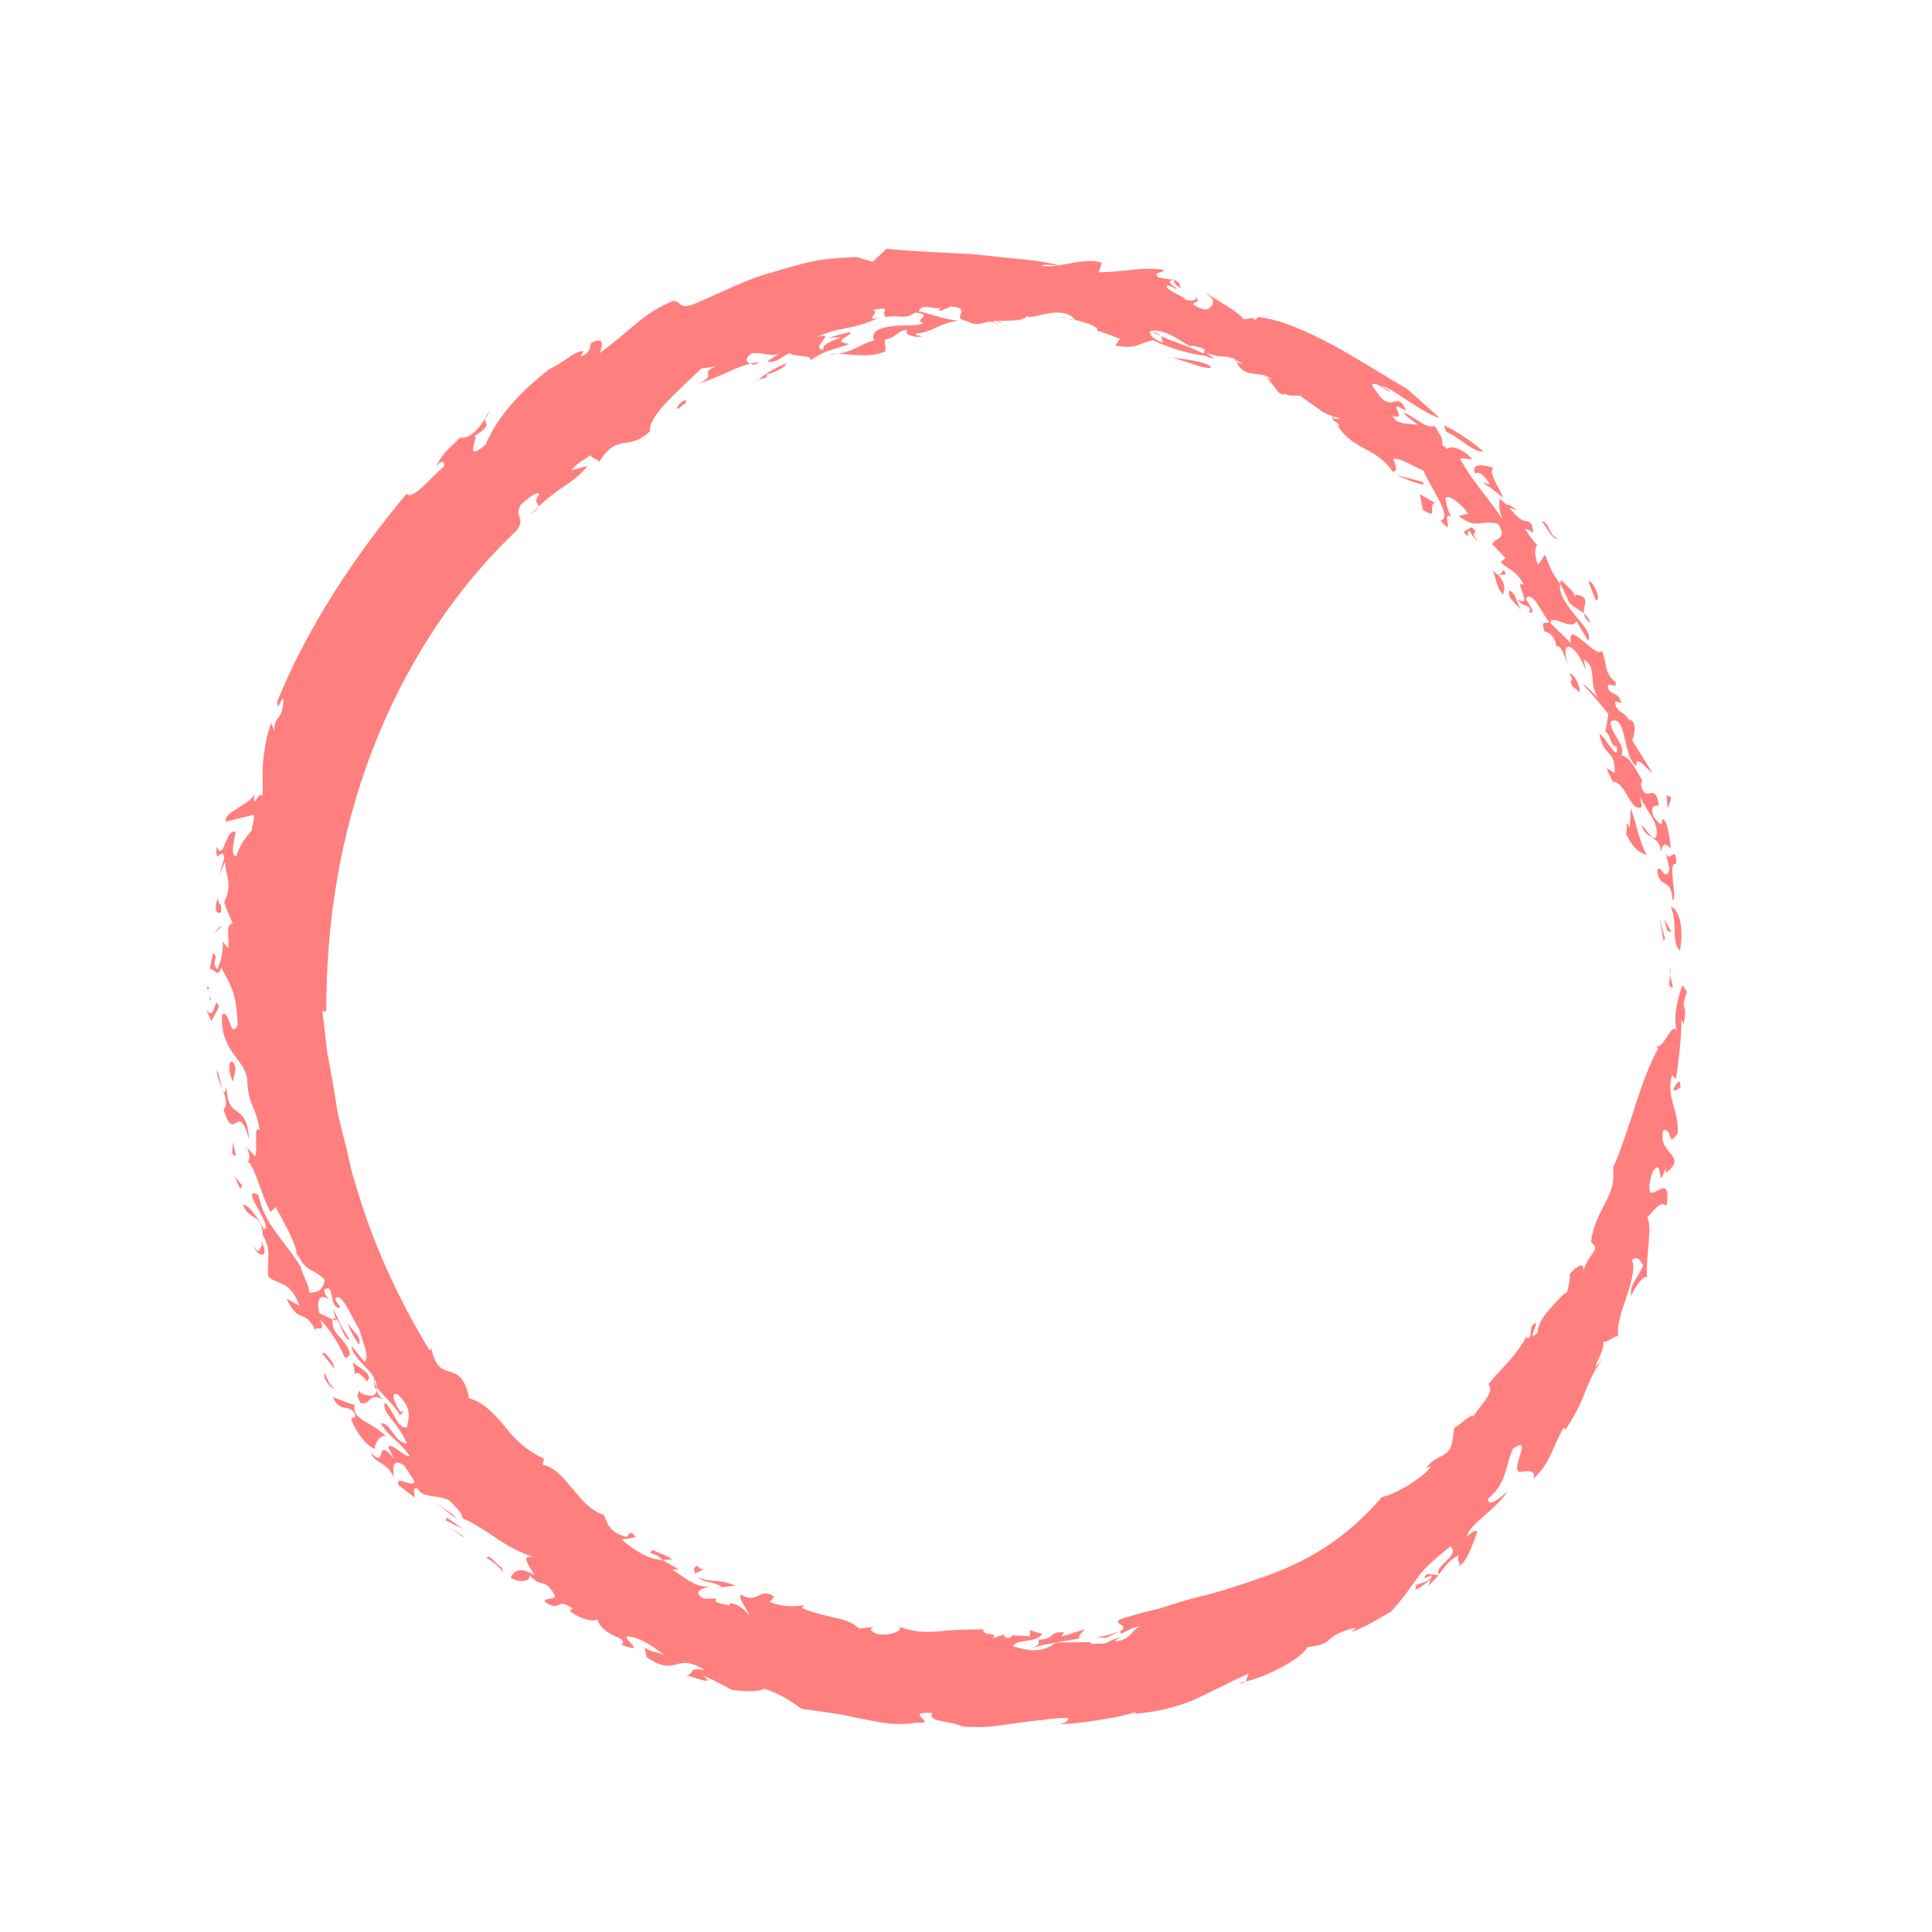 <svg fill="#FF7F7F" xmlns="http://www.w3.org/2000/svg" xmlns:xlink="http://www.w3.org/1999/xlink" version="1.1" x="0px" y="0px" viewBox="0 0 100 100" enable-background="new 0 0 100 100" xml:space="preserve"><g><g><g><g><g><path d="M86.392,51c0.357,0.339,0.116-0.115,0.047-0.532L86.392,51z"></path><path d="M86.44,50.468l0.034-0.378C86.42,50.191,86.419,50.325,86.44,50.468z"></path><path d="M86.474,46.935c0.382,0.783,0.003,1.785,0.471,2.27C87.145,48.366,87.016,47.075,86.474,46.935z"></path><polygon points="86.291,48.173 86.53,48.257 86.13,47.579      "></polygon><polygon points="86.102,48.692 86.183,48.585 85.89,47.507      "></polygon><path d="M86.225,44.183l0.188,0.799c-0.2,0.806-0.5-0.428-0.635,0.11c0.154,0.995,0.711,0.243,0.799,1.521       c0.283-0.139-0.311-2.024,0.186-1.898C86.745,43.615,86.48,44.711,86.225,44.183z"></path><path d="M51.613,16.756c-0.038-0.023-0.071-0.033-0.106-0.05C51.548,16.759,51.59,16.797,51.613,16.756z"></path><path d="M39.333,18.74c-0.176,0.013-0.346,0.045-0.509,0.084c0.064,0.028,0.139,0.048,0.231,0.052L39.333,18.74z"></path><path d="M59.607,17.145c0.165,0.097,0.318,0.174,0.46,0.239C59.993,17.296,59.859,17.212,59.607,17.145z"></path><path d="M17.371,68.258c-0.044-0.014-0.094-0.018-0.153,0.001c0,0.006,0.001,0.016,0.001,0.027l0.178,0.075L17.371,68.258z"></path><path d="M27.856,26.235c-0.139,0.134-0.271,0.269-0.374,0.406C27.724,26.432,27.825,26.314,27.856,26.235z"></path><path d="M64.006,18.653c-0.064-0.032-0.119-0.06-0.174-0.087c0.049,0.043,0.117,0.096,0.197,0.149l-0.015-0.057       C64.014,18.657,64.011,18.655,64.006,18.653z"></path><path d="M43.379,18.305c-0.171-0.013-0.319,0.016-0.443,0.045C43.092,18.355,43.234,18.315,43.379,18.305z"></path><path d="M82.33,32.241c-0.084-0.223-0.212-0.375-0.349-0.495C81.998,31.911,82.085,32.079,82.33,32.241z"></path><path d="M79.557,28.21l0.019,0.022C79.604,28.174,79.586,28.169,79.557,28.21z"></path><path d="M77.574,25.791l0.046,0.033C77.626,25.77,77.619,25.75,77.574,25.791z"></path><path d="M81.981,31.746c-0.049-0.441,0.392-0.87-0.437-0.966l-0.02,0.137c-0.043-0.347-0.483-0.616-0.714-0.895       c-0.03,0.065-0.046,0.128-0.054,0.195c0.094,0.156,0.2,0.374,0.357,0.712C81.224,31.378,81.637,31.452,81.981,31.746z"></path><path d="M51.667,16.637C51.704,16.76,52.01,16.714,51.667,16.637L51.667,16.637z"></path><path d="M55.61,16.551c-0.126-0.026-0.251-0.052-0.381-0.079C55.349,16.514,55.467,16.556,55.61,16.551z"></path><path d="M69.255,22.054c-0.017-0.021-0.03-0.038-0.045-0.059C69.154,22.042,69.209,22.062,69.255,22.054z"></path><path d="M54.876,16.412l0.353,0.06C55.124,16.432,55.013,16.397,54.876,16.412z"></path><path d="M65.556,19.54c-0.017-0.015-0.032-0.033-0.048-0.042C65.516,19.512,65.534,19.527,65.556,19.54z"></path><path d="M74.085,81.669c-0.234,0.246-0.496,0.227-0.779,0.374c-0.305,0.773,1.176-0.868,0.588,0.056       c0.251-0.191,0.415-0.386,0.561-0.573l-0.612-0.053C73.448,81.968,74.258,81.334,74.085,81.669z"></path><path d="M18.668,72.11l-0.041-0.138c-0.102,0.183-0.214,0.153,0.025,0.636c0.504,0.199,0.44-0.605,1.163-0.162       c-0.116-0.101-0.238-0.289-0.332-0.48C19.463,72.365,19.057,72.267,18.668,72.11z"></path><path d="M19.483,71.965c-0.001-0.011,0.003-0.018,0.005-0.03c0.012-0.049,0.017-0.098,0.016-0.148       c-0.066-0.09-0.117-0.185-0.136-0.278C19.346,71.624,19.397,71.792,19.483,71.965z"></path><path d="M64.458,87.035c-0.133,0.034-0.253,0.064-0.363,0.092C64.294,87.139,64.395,87.099,64.458,87.035z"></path><path d="M25.121,21.658c0.092-0.138,0.179-0.278,0.245-0.395C25.199,21.443,25.14,21.561,25.121,21.658z"></path><path d="M15.449,65.229c-0.012-0.125-0.037-0.248-0.071-0.379c-0.033-0.072-0.061-0.132-0.1-0.217L15.449,65.229z"></path><path d="M33.805,80.222c-0.426,0.269,0.159,0.093,0.476,0.521l0.519-0.027C34.468,80.468,34.08,80.395,33.805,80.222z"></path><path d="M74.501,81.529c-0.009-0.011-0.017-0.021-0.022-0.036c-0.009,0.011-0.014,0.019-0.025,0.033L74.501,81.529z"></path><path d="M46.335,84.104c0.073,0.034,0.137,0.065,0.206,0.097C46.501,84.167,46.437,84.134,46.335,84.104z"></path><path d="M18.106,69.371c0,0-0.237-0.405-0.475-0.809c-0.198-0.425-0.397-0.851-0.397-0.851l0.136,0.547       C17.663,68.396,17.729,69.285,18.106,69.371z"></path><path d="M28.082,75.813l0.077-0.313c-0.801-0.355-1.492-0.952-2.009-1.643c-0.551-0.662-1.09-1.258-1.87-1.484       c-0.462-2.243-1.528-0.55-1.956-2.594l-0.079,0.131c-1.637-2.67-2.974-5.607-3.846-8.624c-0.257-0.741-0.369-1.521-0.572-2.267       c-0.191-0.751-0.39-1.493-0.478-2.252c-0.121-0.752-0.254-1.494-0.401-2.227c-0.087-0.742-0.173-1.475-0.258-2.197l0.199,0.004       c-0.016-4.656,0.739-9.227,2.373-13.492c1.633-4.251,4.127-8.222,7.478-11.393c0.511-0.709-0.181-0.675,0.228-1.346       c0.256-0.208,0.792-0.729,0.954-0.546c-0.38,0.528,0.028,0.449-0.067,0.666c0.387-0.347,0.835-0.742,1.329-1.053       c0.485-0.323,0.934-0.663,1.217-1.062l-0.815,0.215c0.212-0.324,0.727-0.597,1-0.782c-0.017,0.215,0.562,0.212,0.381,0.444       c0.539-0.932,0.968-0.999,1.323-1.073c0.371-0.057,0.732-0.037,1.351-0.597c-0.098-0.812,1.557-2.172,2.648-3.242       c-0.007-0.02,0.758-0.113,0.758-0.113c-0.92,0.347,0.185,0.407-0.918,0.893c0.485-0.148,0.926-0.341,1.366-0.528       c0.436-0.195,0.864-0.4,1.328-0.513c-0.229-0.095-0.259-0.319,0.08-0.525c0.591-0.103,0.725,0.151,1.385,0.032       c0,0-0.575,0.367-0.568,0.385c0.488,0.089,0.767-0.29,1.153-0.442c0.206,0.237,1.171,0.042,1.077,0.389       c0.767-0.58,1.107-0.506,2.011-0.861C42.918,17.66,44.149,17.4,44,17.186c0,0-1.112,0.264-1.103,0.3       c0.804-0.069,0.682-0.007,0.379,0.078c-0.302,0.096-0.761,0.327-0.652,0.539c-0.778-0.027,0.833-1.031-0.378-0.64       c0.705-0.331,1.164-0.4,1.621-0.49c0.458-0.096,0.913-0.212,1.665-0.527c-0.928,0.233,0.139-0.337-0.387-0.404       c1.204-0.203,0.321,0.12,0.729,0.369c0.647-0.131,0.912,0.161,1.486-0.227c1.072,0.091-0.133,0.367,0.414,0.534       c-0.182,0.188-0.92,0.08-1.56,0.158c-0.639,0.088-1.182,0.25-0.967,0.75c-0.532,0.093-1.109,0.589-1.867,0.679       c0.693,0.037,1.676,0.238,2.451-0.125l-0.033-0.595c0.622-0.113,0.711-0.543,1.18-0.502c-0.228,0.182,0.233,0.411,0.737,0.337       c-0.151-0.077-0.353-0.047-0.305-0.153c0.944-0.091,1.055-0.502,2.201-0.673c-0.95-0.105-1.152-0.273-2.067-0.485       c0.215-0.427,0.633-0.093,1.16-0.17c-0.078,0.061-0.187,0.077-0.029,0.152l0.559-0.229c1.203,0.121-0.137,0.602,0.841,0.767       c0.665,0.384,0.923-0.147,1.434,0.077c-0.033-0.04-0.066-0.082-0.096-0.11c0.115,0.013,0.196,0.027,0.256,0.042       c-0.003-0.01-0.008-0.018-0.007-0.029c0.63-0.029,1.3,0.037,1.507-0.264c0.055,0.137,0.557-0.013,0.772-0.061       c0.36-0.071,1.264-0.303,1.711,0.27c-0.014,0.002-0.027-0.004-0.04-0.003c0.775,0.179,1.351,0.423,1.15,0.563       c0.01-0.04,1.199,0.417,1.199,0.417l-0.222,0.36c1.124,0.177,1.071-0.081,1.953-0.286c0.184,0.111,0.414,0.198,0.66,0.282       c0.241,0.103,0.501,0.192,0.757,0.266c0.513,0.149,1.011,0.24,1.297,0.264c0.08,0.047,0.211,0.096,0.436,0.155l-0.399-0.315       c0.847,0.334,0.831,0.082,1.39,0.31c-0.099-0.089-0.105-0.118,0.174,0.087c0.089,0.053,0.184,0.109,0.301,0.178       c-0.045,0.026-0.164-0.039-0.277-0.117l0.045,0.172c0.477,0.707,1.109,0.264,1.752,0.74c-0.074-0.019-0.2-0.048-0.27-0.086       c0.351,0.29,0.643,1.065,0.969,0.834c0.071,0.08,0.23,0.106,0.402,0.105l0.244,0.22c-0.103-0.085-0.179-0.156-0.24-0.219       c0.226,0.002,0.461-0.024,0.44,0.065l0.919,0.643c0.151,0.16,0.422,0.266,0.653,0.339l0.071,0.239       c0.361,0.189,0.309,0.274,0.242,0.288c0.803,1.284,1.932,1.045,2.827,2.361c0.397-0.025,0.008-0.538,0.052-0.672       c0.344-0.046,1.099,0.43,1.539,0.608c0.271,0.753,1.558,2.415,0.89,2.593c0.802,0.949-0.014-0.527,0.543-0.2l0.081,0.122       c-0.246-0.364-0.329-0.761-0.371-1.07c0.159-0.303,0.995,0.468,1.161,0.789l-0.475,0.116c0.896,0.763,1.209,0.148,2.038,0.421       c0.518,0.823-0.153,0.663-0.311,1.059c0.02-0.018,0.695,0.706,0.695,0.706l-0.253,0.2c0.447,0.456,0.778,0.396,1.209,1.183       c-0.627-0.331,0.548,1.231-0.314,0.763c0.202,0.444,0.804,0.209,0.57,0.664c0.462,0.099-0.076-0.473-0.154-0.719       c0.138-0.217,0.365-0.046,0.575,0.258c0.203,0.309,0.419,0.727,0.627,0.945c-0.192,0.177-0.458-0.174-0.245,0.505       c0.238,0.018,0.597,0.321,0.597,0.775c0.267-0.154,0.492,0.625,0.624,0.996c-0.119-0.434-0.286-1.077,0.12-0.971       c0.304,0.229,0.502,0.466,0.802,1.209l-0.105-0.565c0.726,0.417,0.197,1.195,0.741,1.978c-0.349-0.278-0.457-0.502-0.819-0.71       c0.326,0.332,0.909,0.993,1.349,1.567l-0.161,0.926c0.253,0.007,0.286,0.843,0.588,0.731c0.136,1.001-0.637-0.613-0.888-0.613       c0.219,1.219,0.843,0.742,0.783,2.008l-0.419-0.27c0.121,0.366,0.54,1.051,0.387,1.149c0.099-0.03,0.024-0.211-0.057-0.44       c0.695,0.031,0.888,1.626,1.5,1.312l-0.096-0.548c0.335,0.785,0.927,1.276,0.863,1.969c-0.084,0.534-0.529-0.248-0.77-0.492       c0.133,0.781,0.925,0.458,1.001,1.429c0.028-0.522,0.275-0.476,0.49-0.203c-0.017-0.572-0.246-1.74-0.448-1.477l-0.012,0.213       c-0.181-0.011-0.319-0.293-0.441-0.419c-0.19-0.74,0.203-0.42,0.289-0.601c-0.218-1.272-0.669,0.071-0.937-1.058l0.086-0.184       c-0.302-0.491-0.658-1.278-1.083-1.287c0.232-0.618-0.605-1.156-0.554-1.762c0.841-0.449,0.612,1.857,1.322,2.298       c-0.029-0.632,0.556,0.184,0.836,0.372c0,0-0.055-0.111-0.158-0.27c-0.099-0.16-0.231-0.372-0.363-0.585       c-0.263-0.421-0.526-0.842-0.526-0.842c0.069-0.186,0.311-0.895-0.131-1.101l0.032,0.151c-0.377-0.68-0.622-0.351-0.795-0.995       c0.035-0.127,0.261-0.004,0.342,0.017c-0.187-0.589-0.418-0.374-0.673-0.705c-0.189-0.587,0.485,0.114,0.357-0.392       c-0.639-0.486-0.413-1.056-0.705-1.609c-0.306,0.442-1.858-1.752-1.593-0.394l-1.06-1.04c0.001-0.535,1.156,0.458,1.337-0.115       l0.593,1.015c0.472-0.505-1.644-1.875-1.43-2.941c-0.356-0.525-0.335-0.341-0.788-1.502l-0.356,0.519       c-0.258-0.574-0.123-0.935-0.054-1.024c-0.25-0.27-0.436-0.543-0.62-0.832c0.122,0.016,0.261,0.068,0.419,0.227       c-0.029-0.585-0.202-0.627-0.453-0.632c-0.287-0.093-0.531-0.392-0.791-0.687l0.405,0.117c-0.2-0.146-0.446-0.322-0.544-0.27       c-0.111-0.119-0.225-0.225-0.352-0.309c-0.006,0.148-0.089,0.572,0.165,1.082c-0.801-1.205-1.594-1.994-2.207-3.15       c0.151-0.095,0.687,0.103,0.586-0.018c-0.407-0.488-1.115-0.724-1.244-0.492c-0.115-0.082-0.199-0.15-0.27-0.212       c0.01-0.19,0.006-0.408-0.198-0.628c-0.015-0.087-0.069-0.199-0.216-0.358c-0.438,0.197-1.266-0.673-1.598-0.667       c0.195,0.207,0.472,0.409,0.761,0.606c-0.599-0.055-1.167-0.029-1.319-0.46c0.921,0.313-0.497-0.986,0.702-0.252       c-0.433-1.072-0.67,0.035-1.374-0.756l-0.406-0.597c0.276-0.223,0.978,0.515,0.925,0.314l-0.404-0.247       c0.524,0.08,1.869,1.259,2.973,1.659c0,0-0.089-0.111-0.246-0.248c-0.156-0.14-0.364-0.326-0.572-0.512       c-0.419-0.373-0.837-0.746-0.837-0.746c-2.432-1.412-5.343-3.456-7.809-3.749l0.094,0.035c-0.05,0.013-0.094,0.063-0.176,0.169       l-0.061-0.125c0,0-0.521,0.044-0.525,0.055c-0.369-0.478-1.274-0.879-1.986-1.411c0.43,0.383,0.428,0.383,0.39,0.643       c-0.216,0.288-0.338,0.398-1.023,0.013c0.068-0.235,0.52-0.063,0.04-0.445c0.242,0.216-0.062,0.288-0.389,0.202       c-0.356-0.322-1.069-0.493-1.007-0.745c0.217-0.013,0.353,0.109,0.477,0.179c0.219-0.011-0.745-0.421-0.098-0.46l-0.799-0.134       c-0.404-0.315,0.388-0.232,0.242-0.406c-0.678-0.089-1.217-0.039-1.733,0.017c-0.515,0.05-1.007,0.111-1.617,0.12       c0.079-0.119,0.192-0.654,0.15-0.5c-0.902-0.306-2.069,0.283-3.097,0.173c0.169-0.138,0.549-0.015,0.873-0.045       c-0.784-0.202-1.548-0.271-2.293-0.342c-0.746-0.079-1.47-0.155-2.189-0.231c-1.442-0.075-2.868-0.122-4.423-0.274       l-0.719,0.675l-0.837-0.25c-0.806,0.043-1.573,0.081-2.292,0.228c-0.715,0.168-1.398,0.36-2.07,0.568       c-1.362,0.36-2.597,1.031-3.999,1.619c-0.873,0.368-0.691-0.183-1.162-0.135c-0.965,0.427-1.499,0.842-1.999,1.268       c-0.505,0.421-0.98,0.851-1.78,1.439c0.144-0.289,0.311-0.954-0.441-0.525c-0.057,0.224-0.015,0.496-0.53,0.692l0.146-0.29       c-0.556,0.047-0.847,0.492-1.78,0.95c-1.445,1.12-2.668,2.41-3.291,3.907c-1.204,1.017-0.284-0.557-0.584-0.449       c0.971-0.604,0.516-0.602,0.574-0.915c-0.345,0.526-0.811,1.081-1.313,0.996c-0.59,0.599-0.935,0.797-1.286,1.611       c0.183-0.405,0.58-0.51,0.444-0.098c-0.559,0.404-1.611,1.789-1.922,1.389c-2.554,3.044-5.068,6.772-6.691,10.733       c-0.01,0.771,0.281-0.473,0.312-0.033c-0.047,1.098-0.446,0.707-0.482,1.583l-0.138-0.418       c-0.233,0.577-0.344,1.219-0.414,1.859c-0.082,0.637-0.007,1.309-0.048,1.908c-0.25-0.273-0.493,0.882-0.425-0.125       c-0.093,0.568-1.624,0.943-1.463,1.464l1.427-0.355c0.116,0.061-0.162,0.83-0.058,0.77c-0.4,0.429-0.75,1.003-0.814,1.353       c-0.342,0.117-0.158-0.764-0.044-1.24c-0.555-0.195-0.609,1.582-0.998,0.776c-0.076,1.077,0.299-0.1,0.401,0.566l-0.256,0.9       l0.289-0.681c0.044,0.794,0.417,1.103-0.037,2.077c0,0,0.077,0.276,0.203,0.553c0.119,0.274,0.238,0.549,0.238,0.549       c-0.436,0.071-0.119,0.76-0.246,1.293l-0.258-0.355c-0.023,0.725-0.111,1.001-0.291,1.453       c-0.359-0.421,0.124-0.656-0.226-0.846l-0.167,0.802c0.245,0.003,0.412,0.513,0.587-0.055c0.217,0.375,0.389,0.659,0.547,1.077       c0.167,0.418,0.279,0.967,0.306,1.874c-0.376,0.848-0.415-0.868-0.81-0.51c-0.074,1.945,1.169,2.254,1.309,3.329       c0.041,1.406,0.411,1.27,0.651,2.653c-0.384-0.38-0.06,1.02-0.253,1.338l-0.428-0.482c0.194,0.404,0.19,0.836-0.043,0.761       c0.374-0.174,0.769,1.736,1.282,2.604l0.254-0.262c0.366,0.686,0.921,1.599,1.118,2.383c0.499,1.085,0.725,0.698,1.421,1.375       c-0.053,0.574-0.391,0.679-0.79,0.677c0.013-0.361-0.312-0.81-0.448-1.327c-0.763-1.307-1.9-2.195-2.181-3.73       c-0.466-0.214-0.378,0.033-0.183,0.436c0.204,0.4,0.581,0.923,0.571,1.325c-0.053-0.005-0.086-0.052-0.113-0.103       c0.021,0.064,0.038,0.121,0.043,0.186c-0.279-0.493-0.73-1.305-1.13-1.346c0.35,0.887,0.974,0.403,1.037,1.61       c0.504,0.73,0.162,1.616,0.297,2.138c0.501,0.421,1.112,0.176,1.601,1.491l-0.671-0.366c0.688,1.45,0.914,0.393,1.532,1.718       c-0.176-0.485,0.6,0.237,0.19-0.639c0.388,0.335,0.969,1.199,1.268,1.929c0.164,0.139,0.152-0.042,0.301-0.088       c-0.16-0.894-1.002-0.994-0.905-1.848l-0.687-0.317c-0.195-0.804,0.122-1.038,0.501-0.687       c-0.114-0.191-0.259-0.339-0.254-0.521c0.593-0.436,0.18,0.967,0.846,0.936l-0.286-0.474c0.339-0.432,0.873,0.991,1.259,1.584       c0.223,0.791,0.537,1.464,0.278,1.692l-0.692-0.857c0.062,0.626,0.863,1.112,1.178,1.657c-0.017,0.061-0.014,0.133,0.004,0.21       c0.008-0.045,0.024-0.078,0.052-0.096c0.052,0.127,0.089,0.247,0.085,0.374c0.321,0.459,0.978,0.992,1.201,1.472l0.203-0.235       l-0.178,0.047c-0.296-0.416-0.555-1.074-0.142-0.901c0.846,0.779,0.518,1.318,0.477,1.704       c-0.527,0.074-0.673-0.906-1.151-1.281c-0.158,0.557,0.666,0.972,1.15,2.125c-0.683-0.069-0.835-1.127-1.366-1.059       c0.539,0.831,0.923,0.853,1.512,1.702c-0.287,0.071-0.926-0.714-1.113-0.481c0,0,0.073,0.157,0.146,0.314       c0.071,0.159,0.152,0.311,0.152,0.311c-1.033-1.302-0.313,0.636-1.198-0.333c0.216,0.628,0.822,0.446,1.179,1.294       c0-0.328-0.156-1.097,0.55-0.611l0.518,0.792c0.086,0.458-1.065-0.374-0.805,0.22l0.799,0.624       c0.087-0.128-0.176-0.53,0.177-0.45c0.266,0.534,1.053,0.293,1.651,0.618c0.371,0.368,0.661,0.665,0.676,0.92       c0.643,0.284,1.266,0.704,1.875,1.115c0.603,0.416,1.275,0.724,1.87,0.926c-0.838-0.249-0.289,0.428-0.023,0.91       c-0.803-0.521-1.101-0.154-1.231,0.128c0.51,0.319,1.106,0.156,0.963-0.149c0.671,0.743,0.729,0.135,1.233,0.908       c0.361,0.462-0.49,0.223-0.433,0.48c0.879,0.614,0.561-0.315,1.479,0.386c-0.087,0.02-0.188-0.018-0.157,0.104       c0.482,0.41,1.172,0.569,1.402,0.434c0.127,0.436,0.536,0.668,0.862,0.837c0.34,0.144,0.592,0.242,0.395,0.479       c1.436,0.516-0.053-0.389,0.314-0.444c0.671,0.03,1.588,0.713,1.871,0.954c-0.338-0.147-0.715-0.147-0.997-0.386l0.107,0.513       c1.591,1.081,1.434-0.299,2.981,0.649c-0.949-0.118-0.404,0.187-0.949,0.299c0.305,0.002,1.6,0.601,0.904,0.007       c0.627,0.267,1.046,0.499,1.465,0.733c0.614,0.078,1.283,0.126,1.697-0.052c0.9,0.277,1.507,0.738,1.911,1.028       c0.998,0.146,1.953,0.255,2.909,0.479c0.48,0.099,0.965,0.197,1.463,0.27c0.498,0.068,1.016,0.036,1.548-0.007l-0.154-0.033       c1.625,0.16-0.68-0.588,1-0.488c-0.249,0.498,0.994,0.394,1.541,0.69c1.044,0.122,1.95-0.046,2.824-0.165       c0.437-0.065,0.868-0.124,1.311-0.158c0.439-0.073,0.891-0.116,1.378-0.104c-0.001,0.108-0.107,0.253-0.476,0.322       c0.741-0.031,1.407-0.118,2.05-0.219c0.321-0.054,0.637-0.108,0.956-0.162c0.313-0.079,0.629-0.159,0.953-0.24L58.741,88.7       c1.084-0.075,2.093-0.321,3.053-0.713c0.948-0.437,1.873-0.94,2.885-1.379c-0.144,0.121-0.115,0.316-0.221,0.427       c0.558-0.117,1.233-0.398,1.843-0.722c0.611-0.321,1.151-0.691,1.396-1.068c1.438-0.13,0.693-0.544,2.413-0.988       c0.131,0.025-0.103,0.161-0.19,0.236c0.809-0.298,1.304-0.648,2.06-1.059c0.67-0.7,0.996-1.249,1.384-1.764       c0.377-0.53,0.869-0.955,1.712-1.63c0.541,0.459-0.881,1.022-0.596,1.452c0.283-0.349,0.467-0.713,1.021-0.996       c-0.093,0.449,0.053,0.182,0.031,0.543c0.473-0.181,0.909-1.8,0.94-1.739c-0.073-0.115-0.239-0.062-0.543,0.241       c0.087-0.65,1.569-1.439,2.116-2.374c-0.239,0.245-1.053,0.937-1.018,0.412c1.043-0.927,0.863-1.72,1.288-2.598       c1.086-0.731-0.179,1.064,0.34,1.214c0.276-0.041,0.923-0.178,0.698,0.353c0.902-0.784,1.038-1.768,1.586-2.651l0.093,0.104       c0.398-0.612,0.765-1.275,1.019-1.967c0.272-0.681,0.557-1.306,0.99-1.755l-0.468,0.468c0.052-0.244,0.463-0.845,0.425-1.321       c0.187,0.156,0.825-0.565,0.806-0.138c-0.374-0.928,1.056-3.14,0.667-4.067c0.299-0.284,0.47,0.11,0.583,0.284       c-0.401,0.812-0.698,1.008-0.629,1.564c0.317-0.681,0.727-1.106,0.831-0.936c-0.114-0.879,0.303-2.626,0.007-3.116       c0.401-0.433,0.697-0.887,0.993-0.594c0.371-2.275-1.389,0.738-0.743-1.722c0.644-1.03,0.196,1.234,0.719-0.294l-0.017,0.304       c1.238-0.897-0.47-0.97-0.117-2.212c0.565-0.065,0.144,0.968,0.742,0.163c0.071-1.231-0.64-1.873-0.289-3.02l0.196,0.214       c0.125-0.757,0.293-2.236,0.285-3.002c0.106-0.031,0.086,0.079,0.107,0.227c0.272-1.41-0.241-0.598,0.183-1.749L87.078,51       c-0.212,0.584-0.527,1.677-0.262,2.424c-0.266-0.74-0.728,1.086-1.161,0.685l0.174,0.157c-0.979,1.768-1.408,4.054-2.338,6.178       c0.038,0.385,0.017,0.729-0.067,1.041c-0.101,0.307-0.24,0.589-0.384,0.872c-0.288,0.567-0.597,1.128-0.688,1.927       c0.495,0.468,0.029,0.328-0.447,1.581c0.238-0.672-0.394-0.271-0.66,0.088c0.033,0.302-0.052,0.613-0.139,0.924       c-0.164,0.067-0.496,0.442-0.859,0.839c-0.36,0.4-0.669,0.87-0.647,1.24c-0.586,0.581-0.072-0.265-0.093-0.478       c-0.44,0.111-0.124,0.684-0.444,0.799c0,0-0.05-0.047-0.034-0.134c-0.578,1.076-1.188,1.54-1.998,2.503       c0.406,0.442-0.527,1.169-0.773,1.697c-0.027-0.263-0.655,0.38-0.981,0.567l-0.125,0.811c-0.182,0.769-0.809,0.527-1.322,1.247       l0.233-0.063c-0.359,0.558-1.838,1.453-2.527,1.578c-1.942,2.256-4.017,3.409-6.205,4.162       c-1.102,0.375-2.192,0.765-3.419,1.041c-0.604,0.162-1.223,0.345-1.865,0.564c-0.664,0.151-1.352,0.333-2.079,0.562       c-0.342,0.278,0.355,0.227,0.116,0.569c-0.594,0.219-0.735,0.253-1.294,0.374c0.53,0.064,0.405-0.137,0.379,0.052l0.814-0.388       c0.052,0.033-0.038,0.075,0.063,0.139c0.274-0.129,0.579-0.333,0.953-0.396c-0.483,0.287-0.526,0.763-1.295,0.784       c0.042-0.075,0.132-0.118,0.314-0.205c-0.606,0.117-0.589,0.344-1.067,0.332c-0.582-0.013-0.417,0.102-0.526-0.079       l-1.773,0.025c-0.396,0.324-0.881,0.434-1.302,0.392c-0.422-0.047-0.772-0.17-0.914-0.188c0.158-0.42,1.148-0.151,1.519-0.647       c0,0-0.642-0.19-0.643-0.211l-0.005,0.323l-0.89-0.046l0.045-0.064c-0.095,0.131-0.196,0.261-0.428,0.161       c-0.041-0.043-0.132-0.126-0.035-0.15l-0.621,0.209c0.352-0.353-0.556-0.071-0.475-0.46c-1.015-0.007-1.657,0.027-2.278,0.097       c-0.619,0.055-1.218,0.078-2.085-0.234c0.272,0.226-0.628,0.516-1.174,0.361c-0.306-0.142-0.371-0.24-0.15-0.355l-0.748,0.086       c-0.4-0.371-0.832-0.471-1.32-0.573c-0.481-0.13-1.026-0.224-1.64-0.488l0.109-0.147c-0.518,0.064-1.087,0.116-1.772-0.166       l0.228-0.277c-0.76-0.535-0.866,0.439-1.737-0.111c-0.123,0.343,0.413,0.739,0.396,1.102c-0.108-0.435-1.108-0.859-0.965-0.526       c-1.013-0.211-0.661-0.251-0.709-0.362c0,0-0.648,0.002-0.642-0.015c-0.64-0.329-0.012-0.537,0.302-0.616       c-0.749,0.073-1.291-0.496-1.932-0.873l0.345-0.016l-0.851-0.482c-0.711-0.016-1.472-0.518-2.107-1.059l0.735-0.116       c-0.358-0.51-0.338-0.011-0.511-0.02c-0.899-0.282-0.912-0.632-1.14-1.139c-0.72-0.229-1.188-0.825-1.635-1.369       C29.155,76.514,28.771,75.962,28.082,75.813z M69.072,21.677l-0.081-0.133C69.309,21.639,69.507,21.668,69.072,21.677z        M61.646,17.883c1.013,0.171,0.634,0.274,0.658,0.424c-0.89-0.447-1.439-0.545-2.238-0.923       c0.109,0.127,0.098,0.257,0.118,0.344c-0.329-0.108-0.636-0.295-0.686-0.56c0.27-0.162,0.928,0.027,1.42,0.35       C61.42,17.812,61.804,18.089,61.646,17.883z M78.79,26.967c-0.053-0.004-0.11-0.012-0.167-0.025c0,0,0,0-0.004-0.004       L78.79,26.967z M74.787,23.472c0.014-0.128-0.045-0.258-0.138-0.394C74.636,23.24,74.635,23.382,74.787,23.472z M66.375,17.105       c-0.135-0.288-0.671-0.479-1.059-0.613C65.481,16.595,65.765,16.8,66.375,17.105z M13.603,42.269       c0.004-0.328-0.04-0.968-0.32-0.465c0.101,0.299-0.318,0.732-0.117,1.009c-0.018,0.029-0.024,0.032-0.036,0.049       C13.369,42.583,13.569,42.359,13.603,42.269z M20.52,71.334c-0.195,0.069-0.51,0.006-0.545,0.209       c-0.012-0.024-0.026-0.053-0.039-0.079c-0.009,0.1-0.016,0.184-0.088,0.16c0.117,0.222,0.235,0.46,0.387,0.568       C20.811,71.886,21.203,72.238,20.52,71.334z"></path><path d="M13.538,63.224c0.049,0.116,0.087,0.205,0.117,0.277C13.628,63.425,13.591,63.339,13.538,63.224z"></path><path d="M20.206,72.15c0.047-0.006-0.077-0.279-0.232-0.607C19.952,71.647,20.004,71.824,20.206,72.15z"></path><path d="M84.351,42.85l-0.136-0.269l-0.042,0.611c0.467,0.893,0.706,0.901,1.068,1.079c-0.417-0.825-0.477-1.364-0.824-2.452       L84.351,42.85z"></path><path d="M86.308,41.845c0.057-0.122,0.201-0.43,0.182-0.588l-0.227-0.1L86.308,41.845z"></path><path d="M82.208,30.089l0.38,0.954C82.902,31.229,82.544,30.061,82.208,30.089z"></path><path d="M81.374,35.501l0.405,0.344c-0.035-0.469-0.312-0.995-0.563-0.972C81.585,35.341,81.163,35.063,81.374,35.501z"></path><path d="M80.667,27.85c-0.496-0.016-0.472-0.917-0.884-0.856C80.027,27.14,80.329,28.044,80.667,27.85z"></path><path d="M78.12,30.582c-0.128,0.449,0.439,0.633,0.693,1.162C78.549,31.346,78.44,30.591,78.12,30.582z"></path><path d="M76.353,24.516c0.241-0.171,0.501,0.161,0.773,0.55c-0.168-0.057-0.329-0.043-0.5-0.166       c0.677,0.425,0.683,0.495,1.198,0.87c-0.276-0.592-0.825-1.382-0.512-1.548C76.822,24.036,76.1,23.957,76.353,24.516z"></path><path d="M77.249,29.492c0.205,0.454,0.172,0.838,0.532,1.283c0.097-0.193,0.206-0.513-0.236-1.029l0.401-0.002       C77.756,29.093,77.755,30.201,77.249,29.492z"></path><path d="M74.728,22.028l0.139,0.327c0.718,0.303,1.334,1.037,1.928,1.027C76.111,22.787,75.166,22.164,74.728,22.028z"></path><path d="M76.156,27.294l-0.395,0.234c0.409,0.543,0.079-0.138,0.322-0.03c0.083,0.188,0.248,0.43,0.409,0.48       C75.919,27.449,76.73,27.701,76.156,27.294z"></path><path d="M74.261,26.019l-0.772-0.44l0.157,0.808C74.505,26.932,73.878,26.218,74.261,26.019z"></path><path d="M73.676,25.081l-0.014-0.13l-1.402-0.375C73.01,24.882,73.017,24.946,73.676,25.081z"></path><path d="M60.809,14.504c-0.207,0.146,0.522,0.583,0.243,0.288C61.254,14.679,60.249,14.161,60.809,14.504z"></path><path d="M62.683,18.977c-0.292-0.262-1.517-0.417-2.043-0.47C61.252,18.634,62.668,19.251,62.683,18.977z"></path><path d="M60.425,18.484c0.043,0.005,0.123,0.013,0.215,0.023C60.546,18.487,60.477,18.479,60.425,18.484z"></path><path d="M39.239,19.667c-0.049,0.025-0.094,0.056-0.127,0.101C39.156,19.733,39.193,19.703,39.239,19.667z"></path><path d="M39.679,19.384c0.334-0.082,0.964-0.348,1.023-0.579c-0.506,0.21-0.943,0.43-1.463,0.861       C39.454,19.563,39.772,19.601,39.679,19.384z"></path><path d="M35.119,21.167c0.175-0.221,0.52-0.316,0.359-0.447C35.31,20.708,34.906,21.125,35.119,21.167z"></path><path d="M11.276,46.478c-0.196,0.534-0.121,0.868,0.167,0.746C11.495,46.613,11.303,46.93,11.276,46.478z"></path><polygon points="11.465,47.932 11.321,47.995 11.088,48.341      "></polygon><path d="M10.934,51.707c-0.046-0.027-0.1-0.125-0.134-0.228C10.849,51.695,10.897,51.878,10.934,51.707z"></path><path d="M10.778,51.37c0.007,0.034,0.016,0.074,0.023,0.109C10.793,51.445,10.785,51.404,10.778,51.37z"></path><path d="M10.855,51.119l-0.152-0.043c0.025,0.062,0.049,0.181,0.074,0.294C10.763,51.267,10.778,51.158,10.855,51.119z"></path><path d="M10.94,52.853l0.393-0.74c-0.248-0.746-0.178,0.864-0.671,0.136L10.94,52.853z"></path><path d="M11.228,55.369c-0.035,0.71,0.782,1.594,0.341,2.059c0.573,1.878,0.734-0.573,1.322,1.548       c-0.121-2.074-1.141-0.861-1.159-2.752C11.556,57.164,11.393,55.658,11.228,55.369z"></path><path d="M12.027,54.951c-0.269-0.085-0.163,0.778,0.045,1.022C12.062,55.719,12.351,55.254,12.027,54.951z"></path><polygon points="12.06,59.112 12.017,59.735 12.215,59.85      "></polygon><path d="M12.525,61.334l-0.431-0.491C12.254,61.002,12.451,61.857,12.525,61.334z"></path><path d="M13.146,64.469c0.098,0.558,0.904,0.779,0.367-0.254l0.066,0.257C13.457,64.442,13.448,65.117,13.146,64.469z"></path><path d="M17.235,70.574c-0.18-0.324-0.482-0.656-0.564-0.52l0.648,0.802L17.235,70.574z"></path><path d="M18.58,69.602c0.194-0.491-0.516-0.753-0.703-1.388C18.157,68.893,18.084,68.836,18.58,69.602z"></path><path d="M17.343,71.883c-0.289-0.146-0.421-0.575-0.532-0.81C16.675,71.303,17.099,71.883,17.343,71.883z"></path><path d="M18.369,73.17c0.064,0.366-0.234,0.074-0.174,0.344c0.282,0.692,0.765,1.296,1.192,1.484       c0.023-0.263,0.249-0.76,0.589-0.652c-0.79-0.811-1.772-0.846-1.622-1.631c0,0-0.303-0.081-0.572-0.191       c-0.277-0.107-0.553-0.214-0.553-0.214C17.614,73.172,18.032,72.628,18.369,73.17z"></path><path d="M18.272,70.501l0.106,0.638c0.136-0.228,0.405,0.136,0.633,0.362C19.37,71.079,18.477,70.779,18.272,70.501z"></path><path d="M22.664,77.85c-0.023,0.025,1.02,0.807,1.02,0.807l-0.29-0.304c0,0-0.188-0.12-0.375-0.24       C22.833,77.991,22.664,77.85,22.664,77.85z"></path><polygon points="23.138,78.554 23.057,78.686 23.986,79.154      "></polygon><polygon points="24.026,79.605 23.927,79.483 23.267,79.062      "></polygon><path d="M26.035,81.454l-0.055-0.318c-0.311-0.142-0.659-0.756-0.796-0.494C25.448,80.776,25.993,81.19,26.035,81.454z"></path><path d="M36.113,81.051c-0.245,0.045-0.191,0.215-0.135,0.389l0.448-0.203C36.332,81.213,36.146,81.164,36.113,81.051z"></path><path d="M37.104,82.186l0.951-0.114c-0.881-0.384-1.14-0.11-1.927-0.432c0.272,0.277,0.835,0.238,1.223,0.48L37.104,82.186z"></path><path d="M53.769,84.859c-0.048,0.277,0.146,0.244-0.476,0.472c0.859-0.257,1.605-0.347,2.596-0.528       c-0.196-0.147,0.485-0.557,0.12-0.425l-1.072,0.332l0.137-0.213C54.277,84.404,54.613,84.881,53.769,84.859z"></path><path d="M86.587,56.383c0.116,0.131,0.259,0.005,0.402-0.124C86.95,55.52,86.594,56.533,86.587,56.383z"></path></g></g></g></g></g></svg>